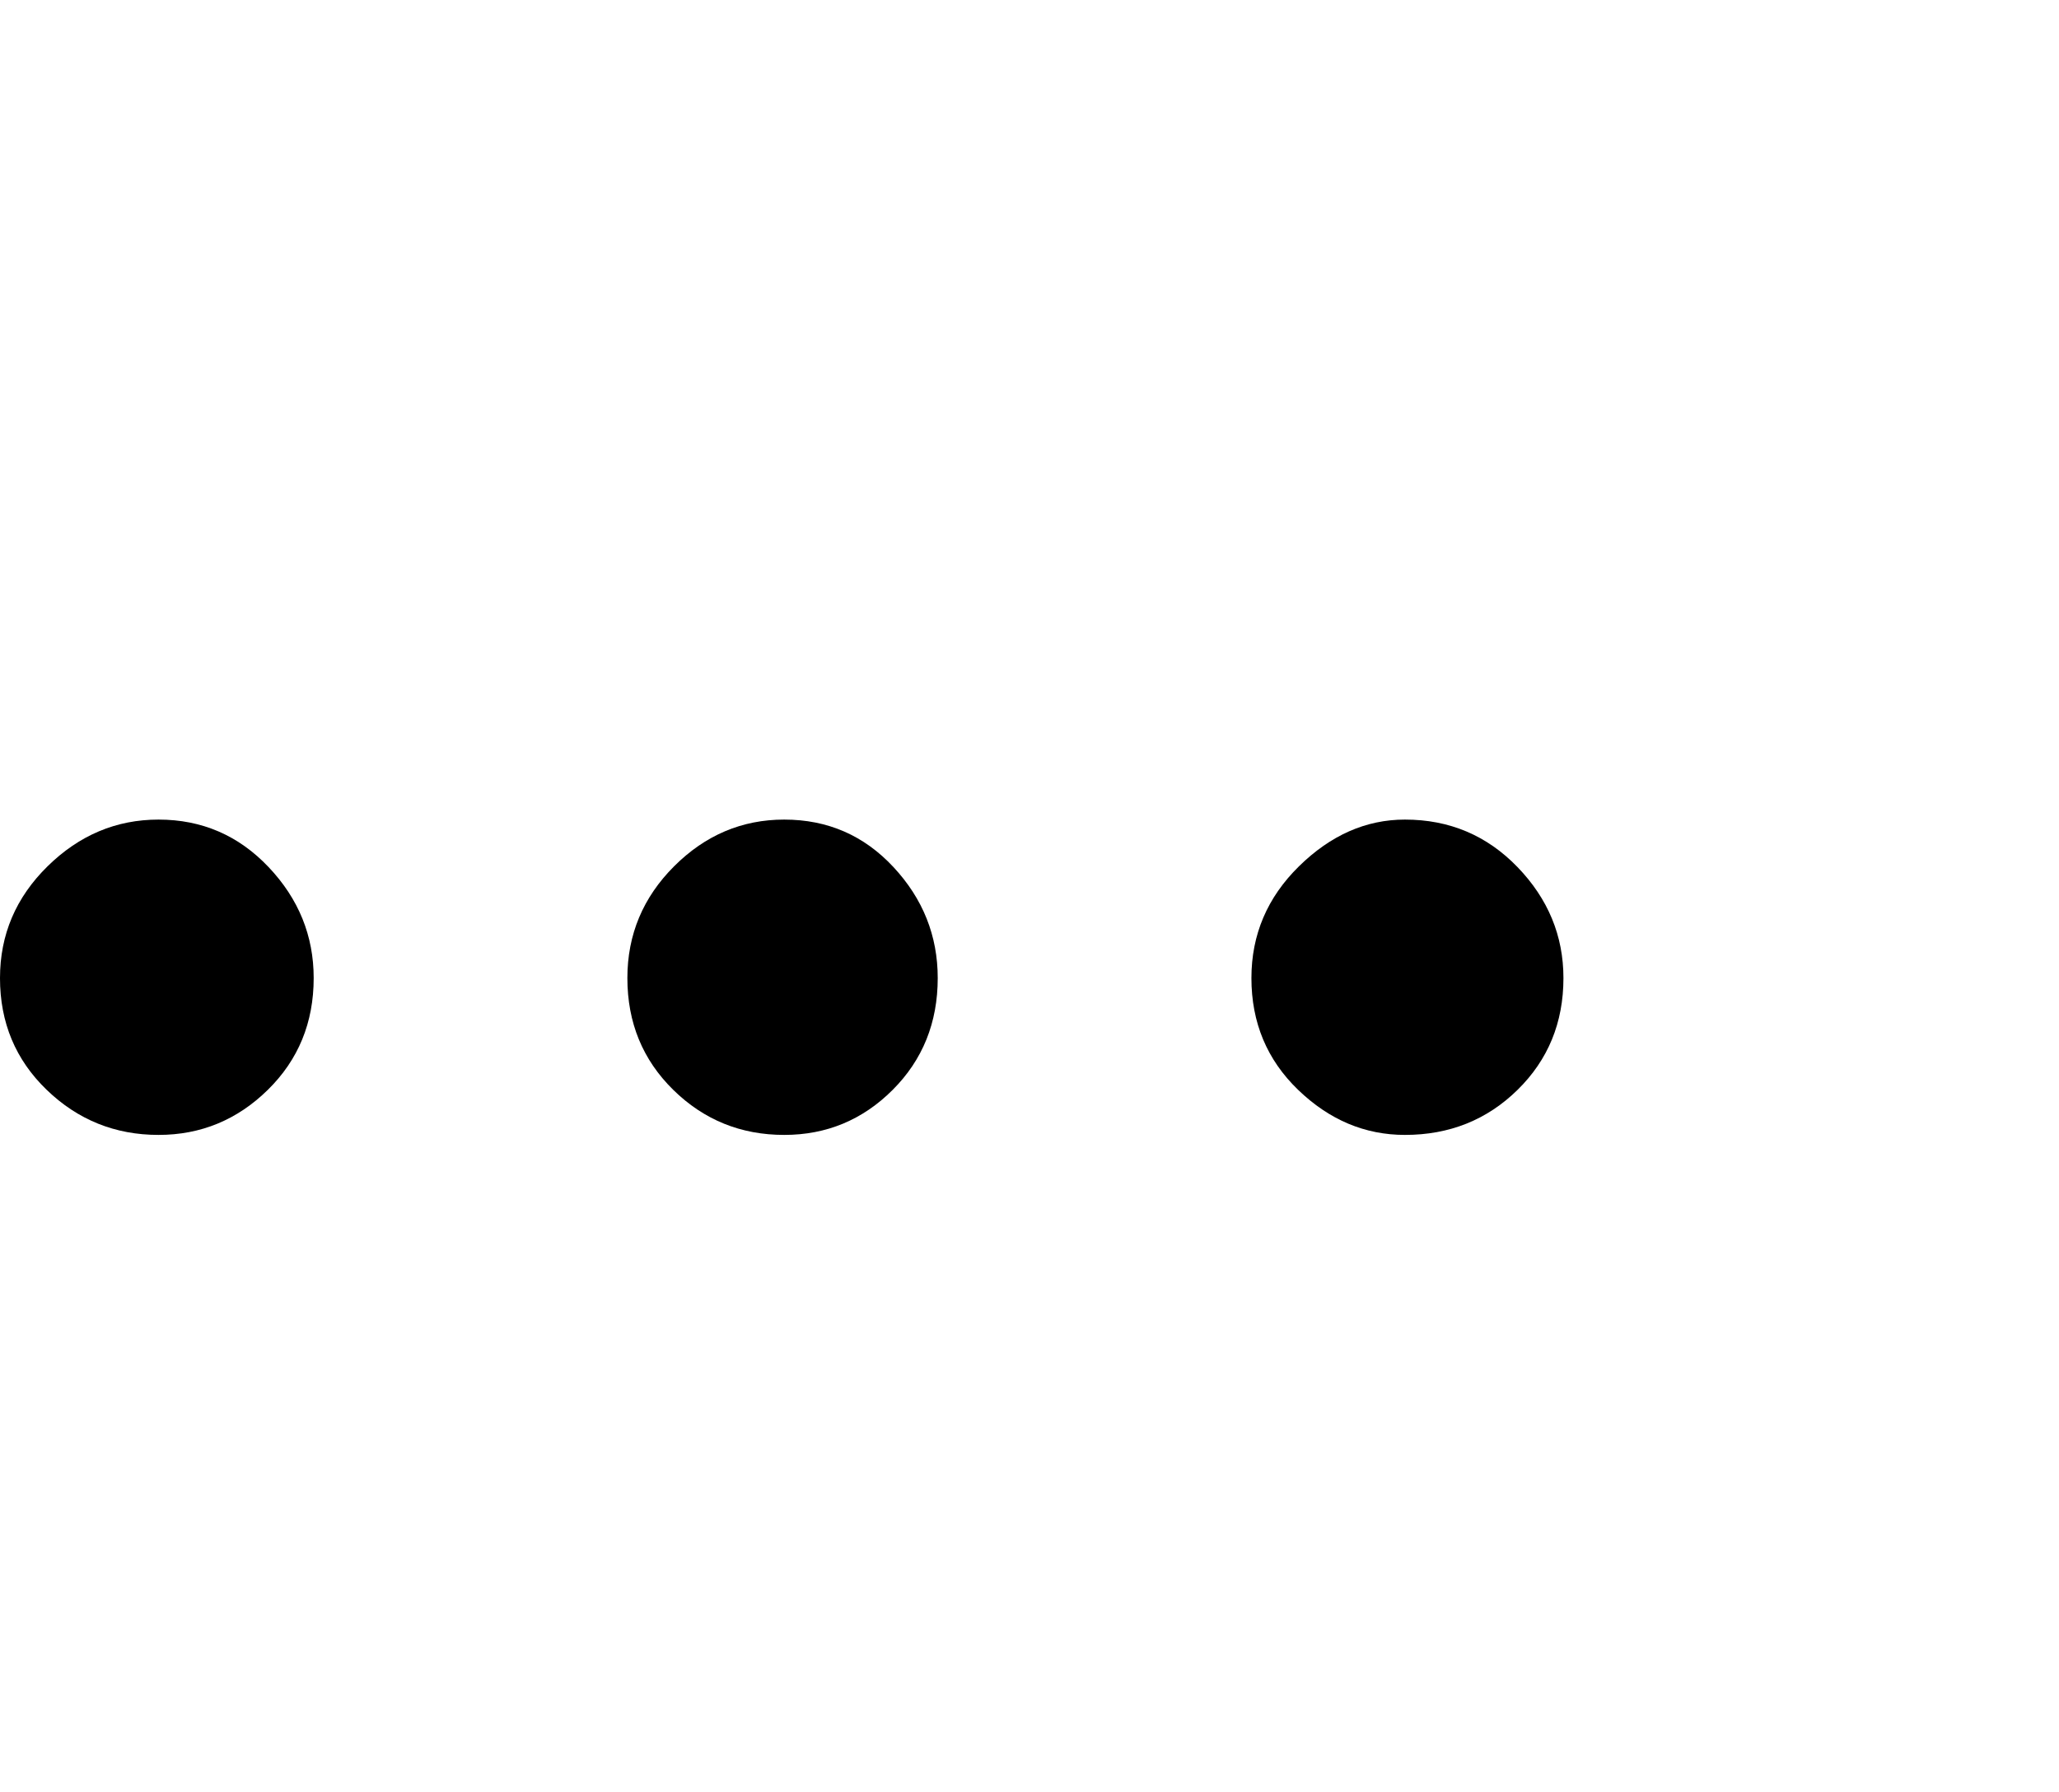 <svg viewBox="0 0 1234 1074.237" xmlns="http://www.w3.org/2000/svg"><path d="M750 586.237q0-39 28.5-67t63.5-28q40 0 67.5 28.5t27.5 66.5q0 40-27.5 67t-67.5 27q-36 0-64-27t-28-67zm-374 0q0-39 28-67t66-28q39 0 65.5 28.5t26.5 66.5q0 40-27 67t-65 27q-39 0-66.5-27t-27.5-67zm-376 0q0-39 28.5-67t66.5-28q39 0 66 28.5t27 66.5q0 40-27.5 67t-65.5 27q-39 0-67-27t-28-67z"/></svg>